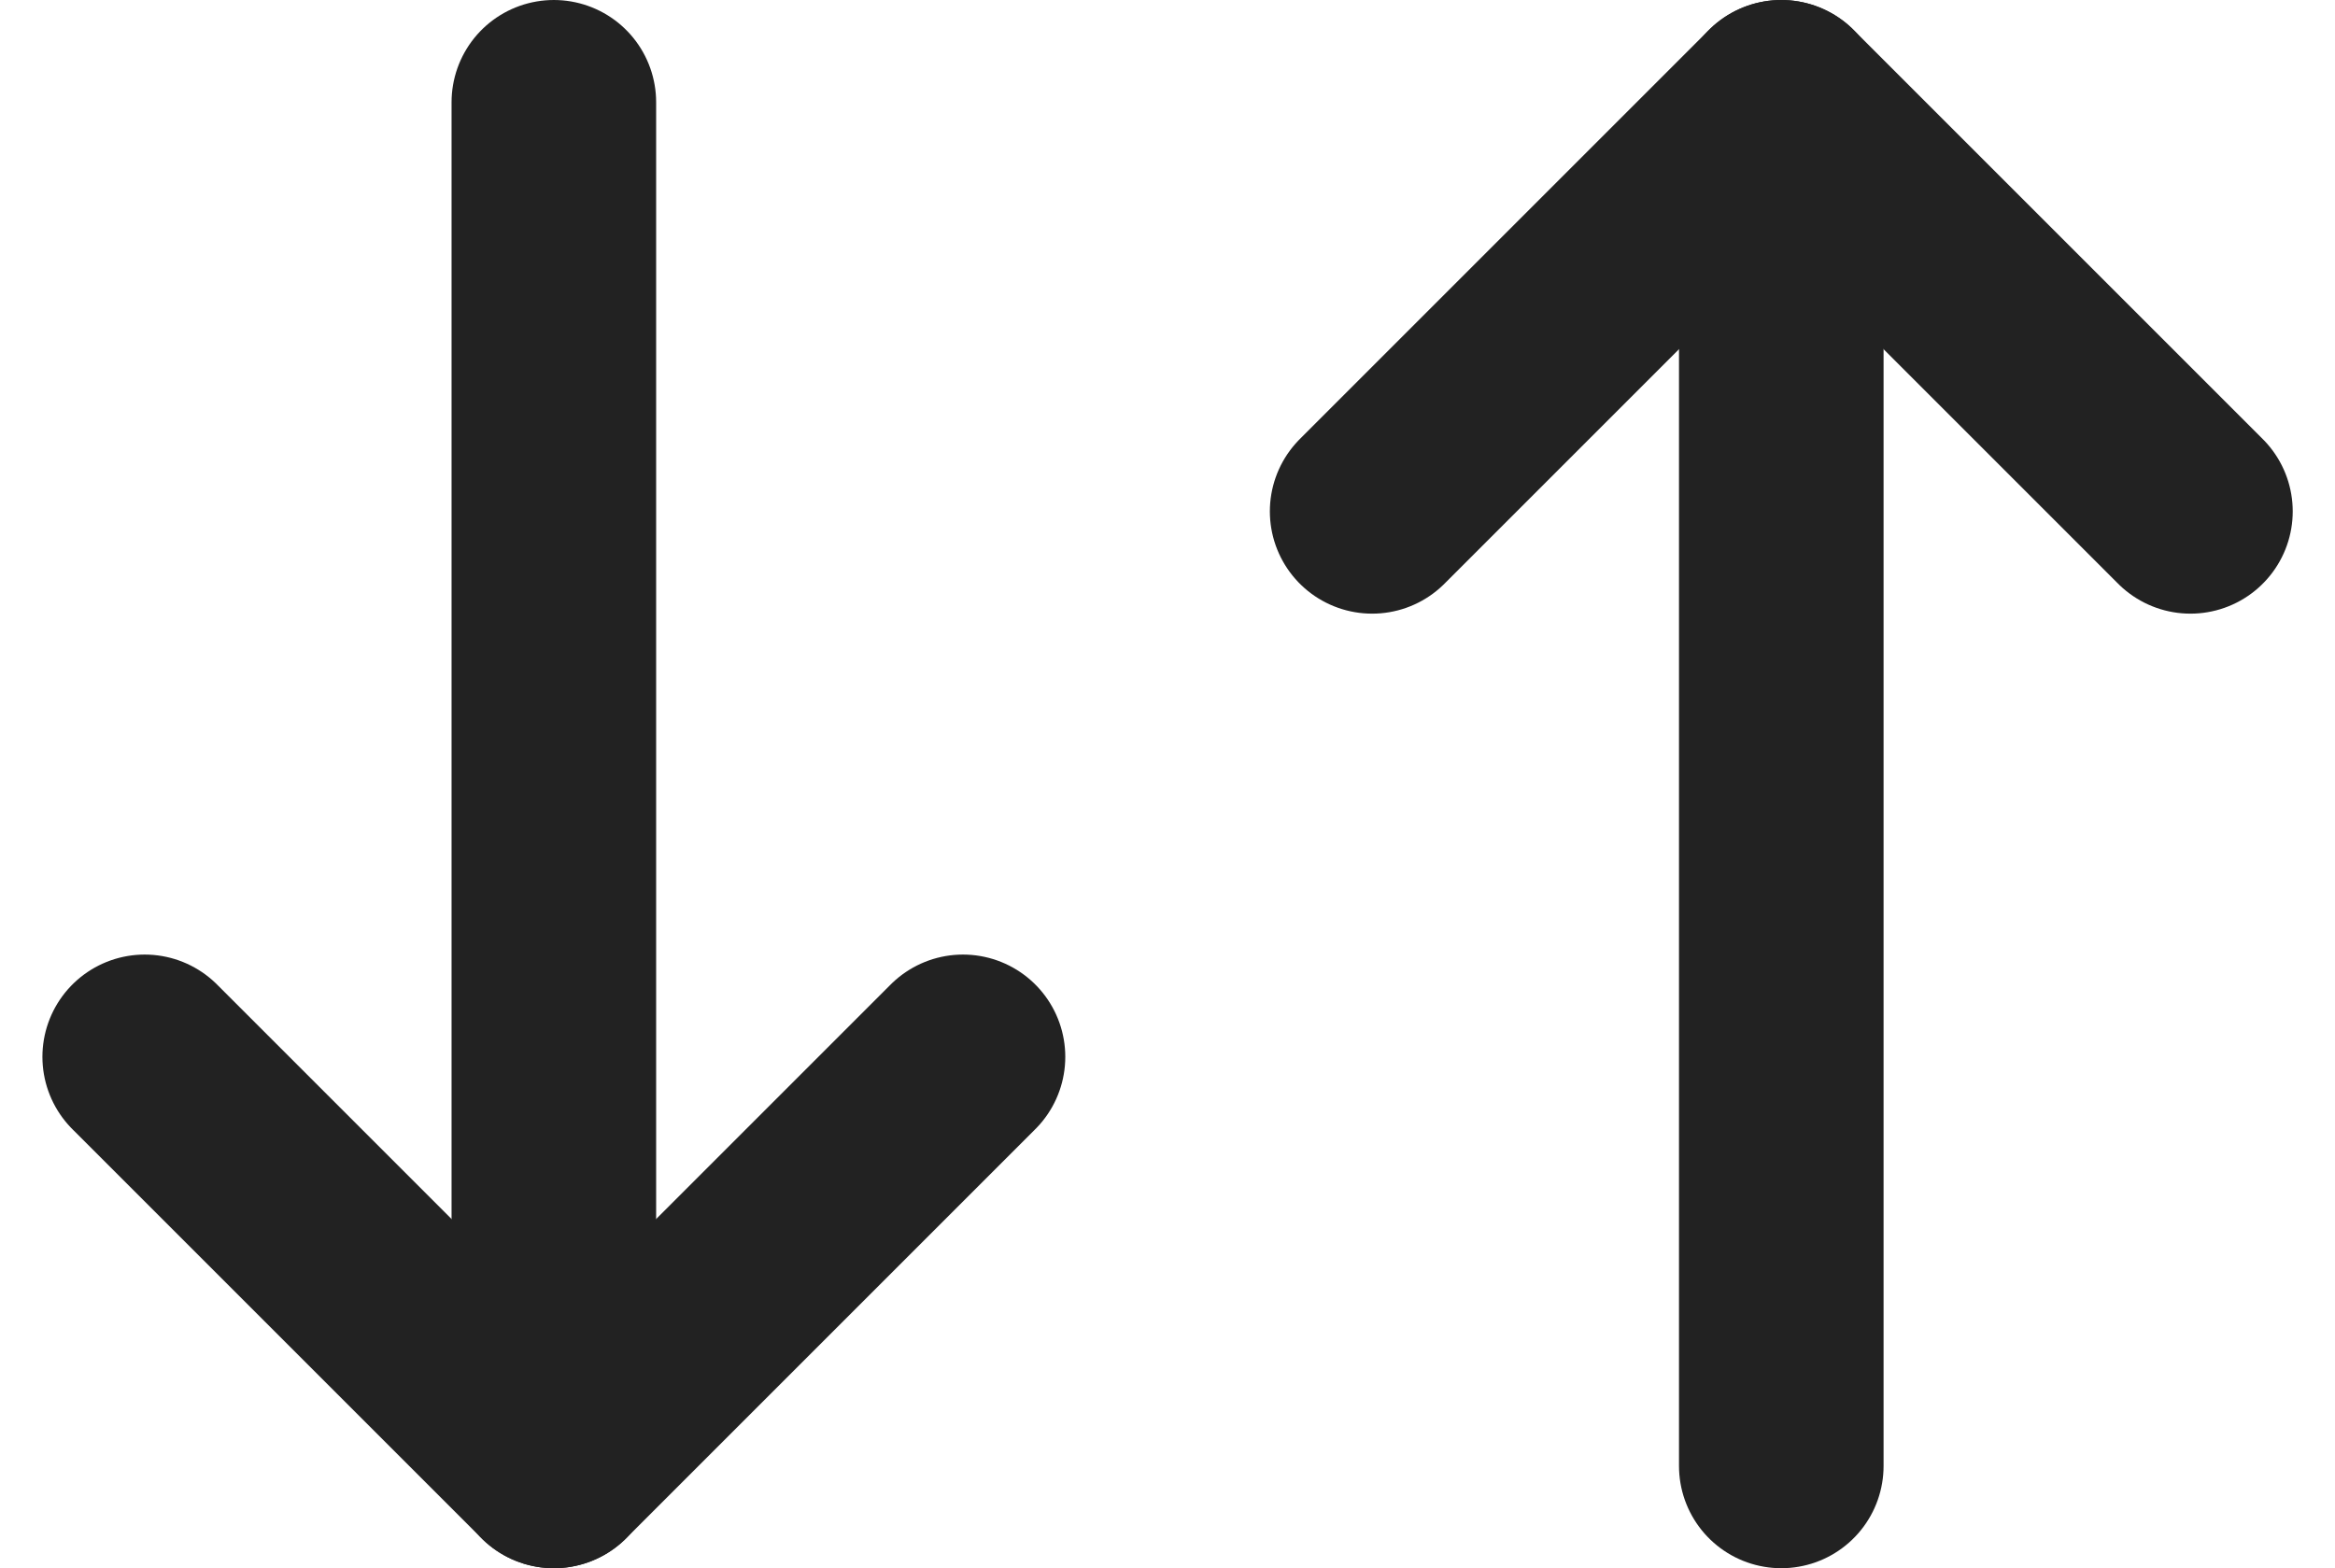 <svg xmlns="http://www.w3.org/2000/svg" width="17.121" height="11.5" viewBox="0 0 17.121 11.5">
  <g id="icon" transform="translate(-58.939 -12.25)">
    <g id="Group_8202" data-name="Group 8202">
      <line id="Line_16" data-name="Line 16" y2="10" transform="translate(63 13)" fill="none" stroke="#222" stroke-linecap="round" stroke-width="1.5"/>
      <path id="Path_80" data-name="Path 80" d="M0-3,3,0,6-3" transform="translate(60 23)" fill="none" stroke="#222" stroke-linecap="round" stroke-linejoin="round" stroke-width="1.5"/>
    </g>
    <g id="Group_8203" data-name="Group 8203" transform="translate(69 13)">
      <line id="Line_16-2" data-name="Line 16" y1="10" transform="translate(3)" fill="none" stroke="#222" stroke-linecap="round" stroke-width="1.5"/>
      <path id="Path_80-2" data-name="Path 80" d="M0,0,3-3,6,0" transform="translate(0 3)" fill="none" stroke="#222" stroke-linecap="round" stroke-linejoin="round" stroke-width="1.5"/>
    </g>
  </g>
</svg>
